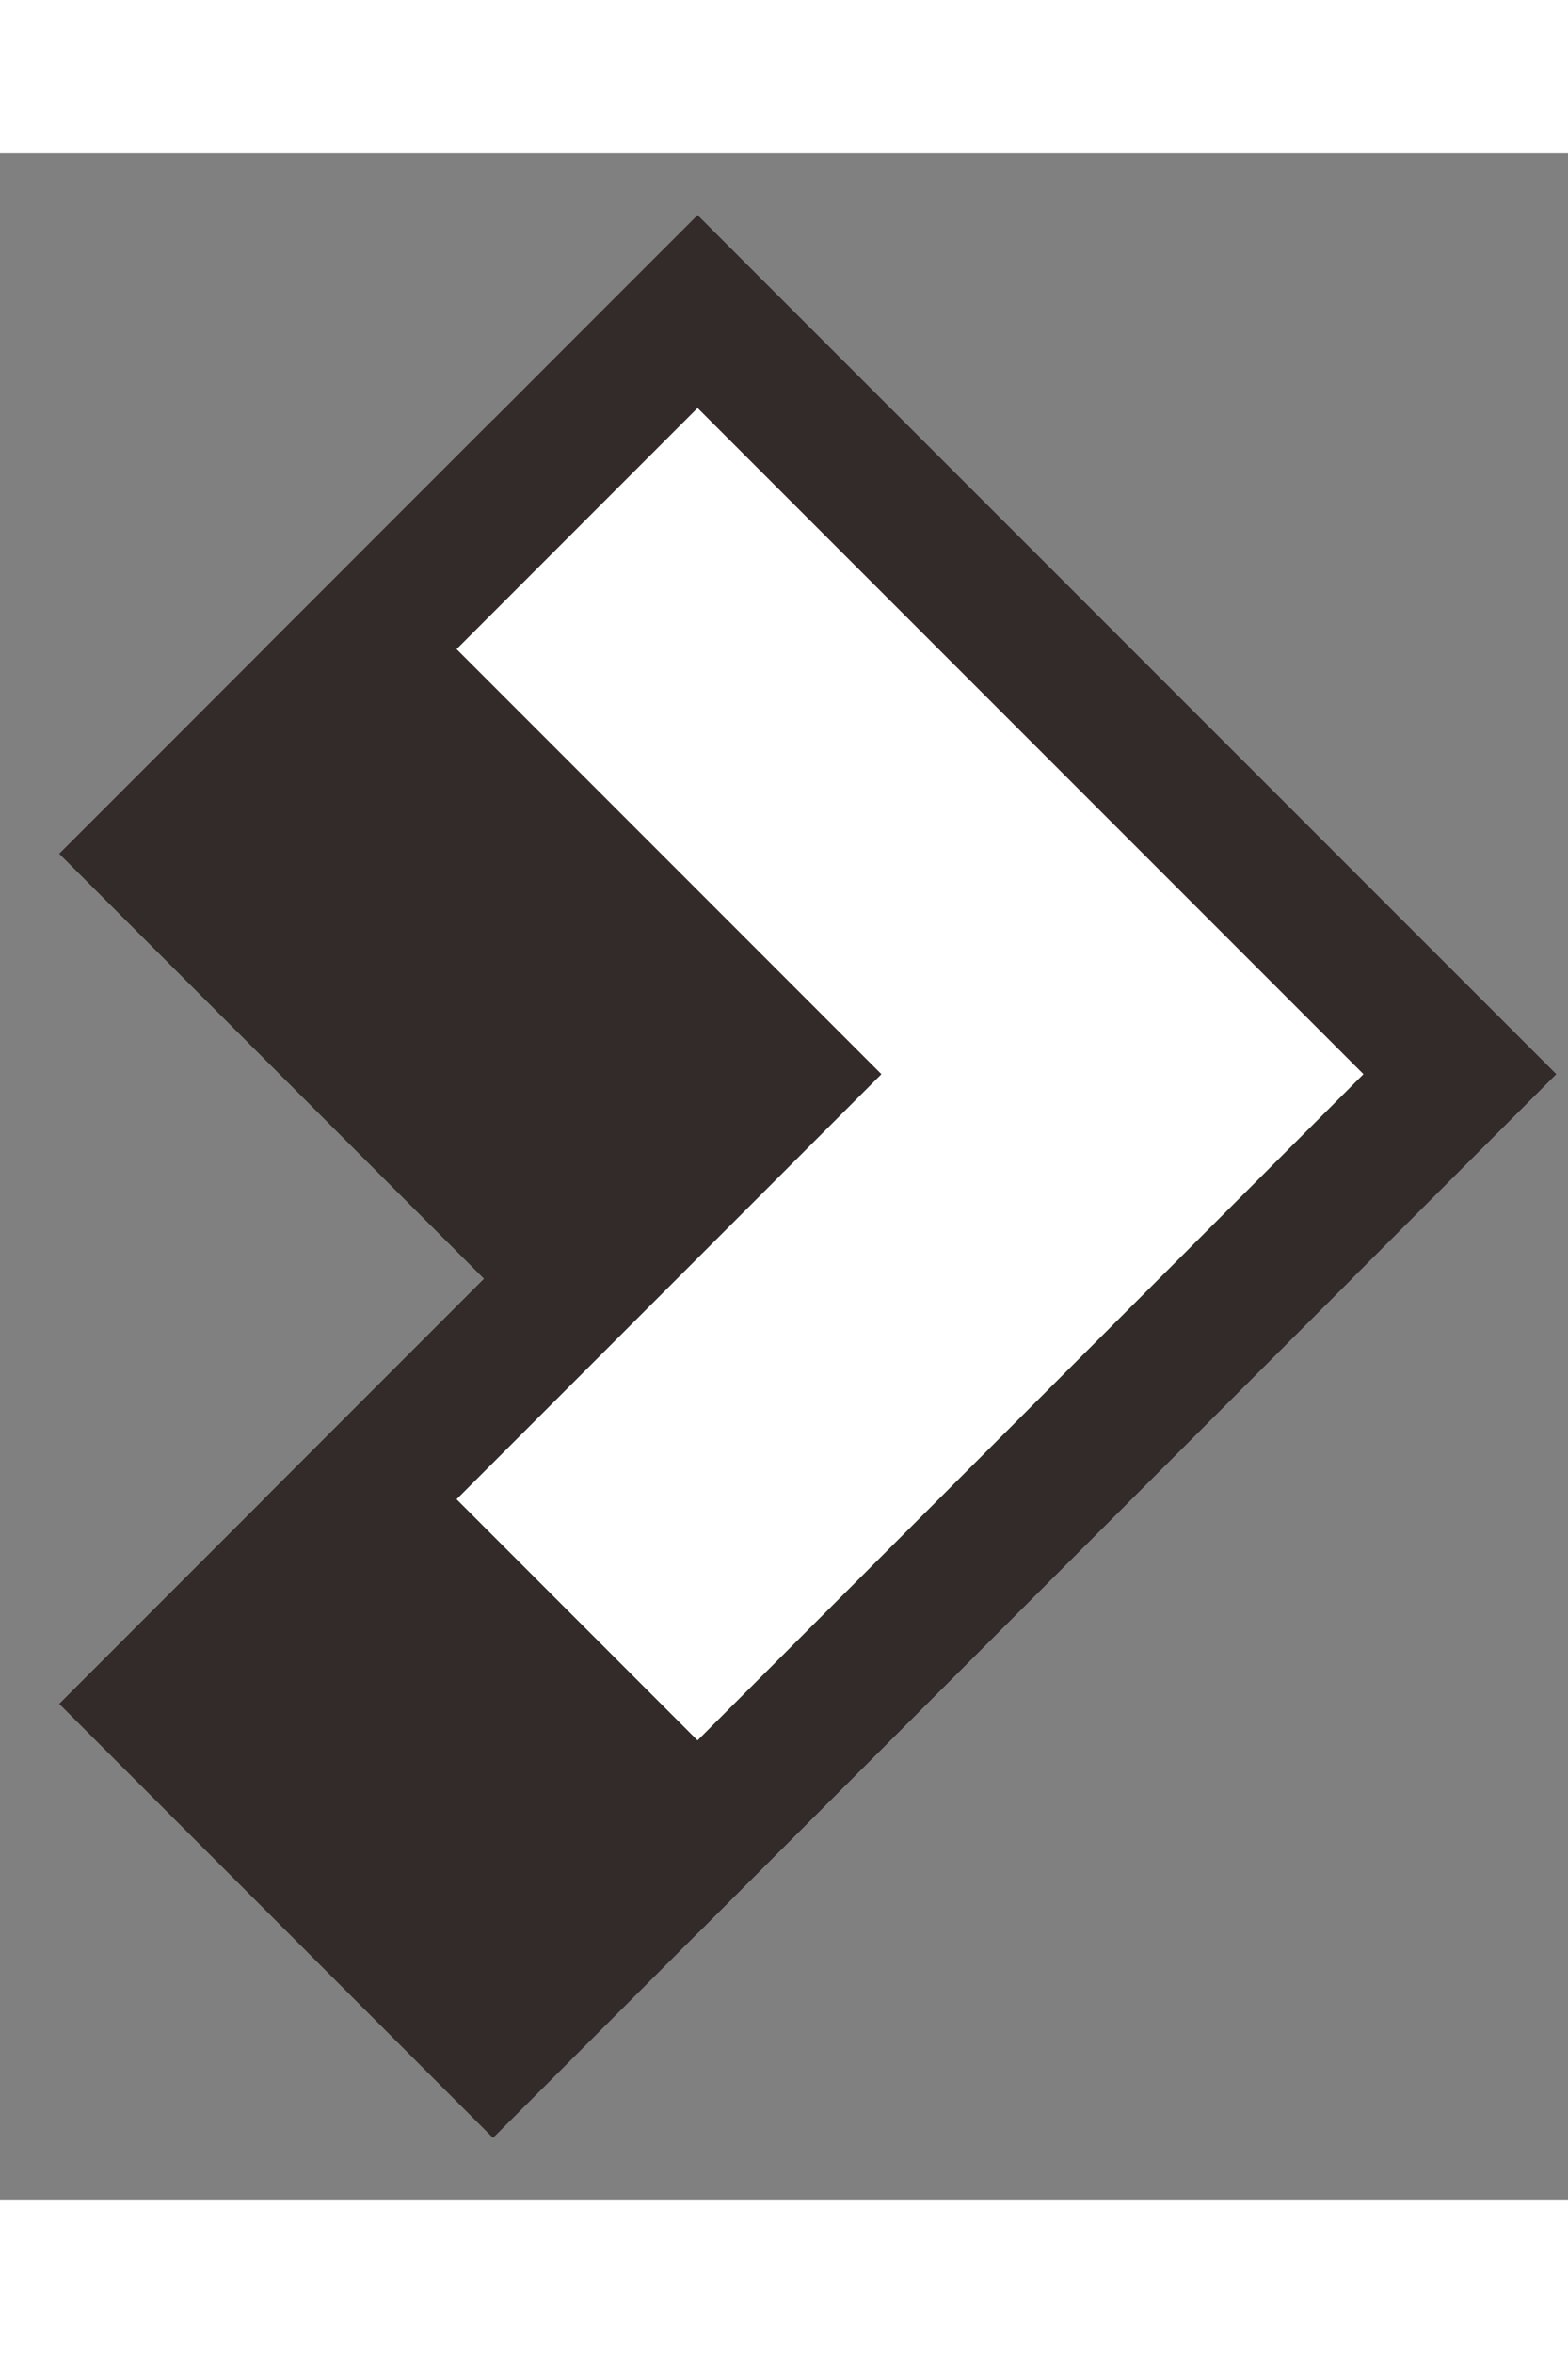<svg xmlns="http://www.w3.org/2000/svg"        width="20"
      viewBox="0 0 23 30" fill="none">
    <rect x="0" y="0" width="23" height="30" fill="#808080" stroke="none"/>
    <path d="M2.99 10.975L8.515 16.5L2.99 22.025L2.283 22.732L2.99 23.439L6.525 26.975L7.232 27.682L7.939 26.975L17.707 17.207L18.414 16.5L17.707 15.793L7.939 6.025L7.232 5.318L6.525 6.025L2.99 9.561L2.283 10.268L2.99 10.975Z" fill="#332B29" stroke="#332B29" stroke-width="2"></path>
    <path d="M5.99 7.975L11.515 13.5L5.99 19.025L5.283 19.732L5.99 20.439L9.525 23.975L10.232 24.682L10.939 23.975L20.707 14.207L21.414 13.5L20.707 12.793L10.939 3.025L10.232 2.318L9.525 3.025L5.99 6.561L5.283 7.268L5.99 7.975Z" fill="white" stroke="#332B29" stroke-width="2"></path>
</svg>
